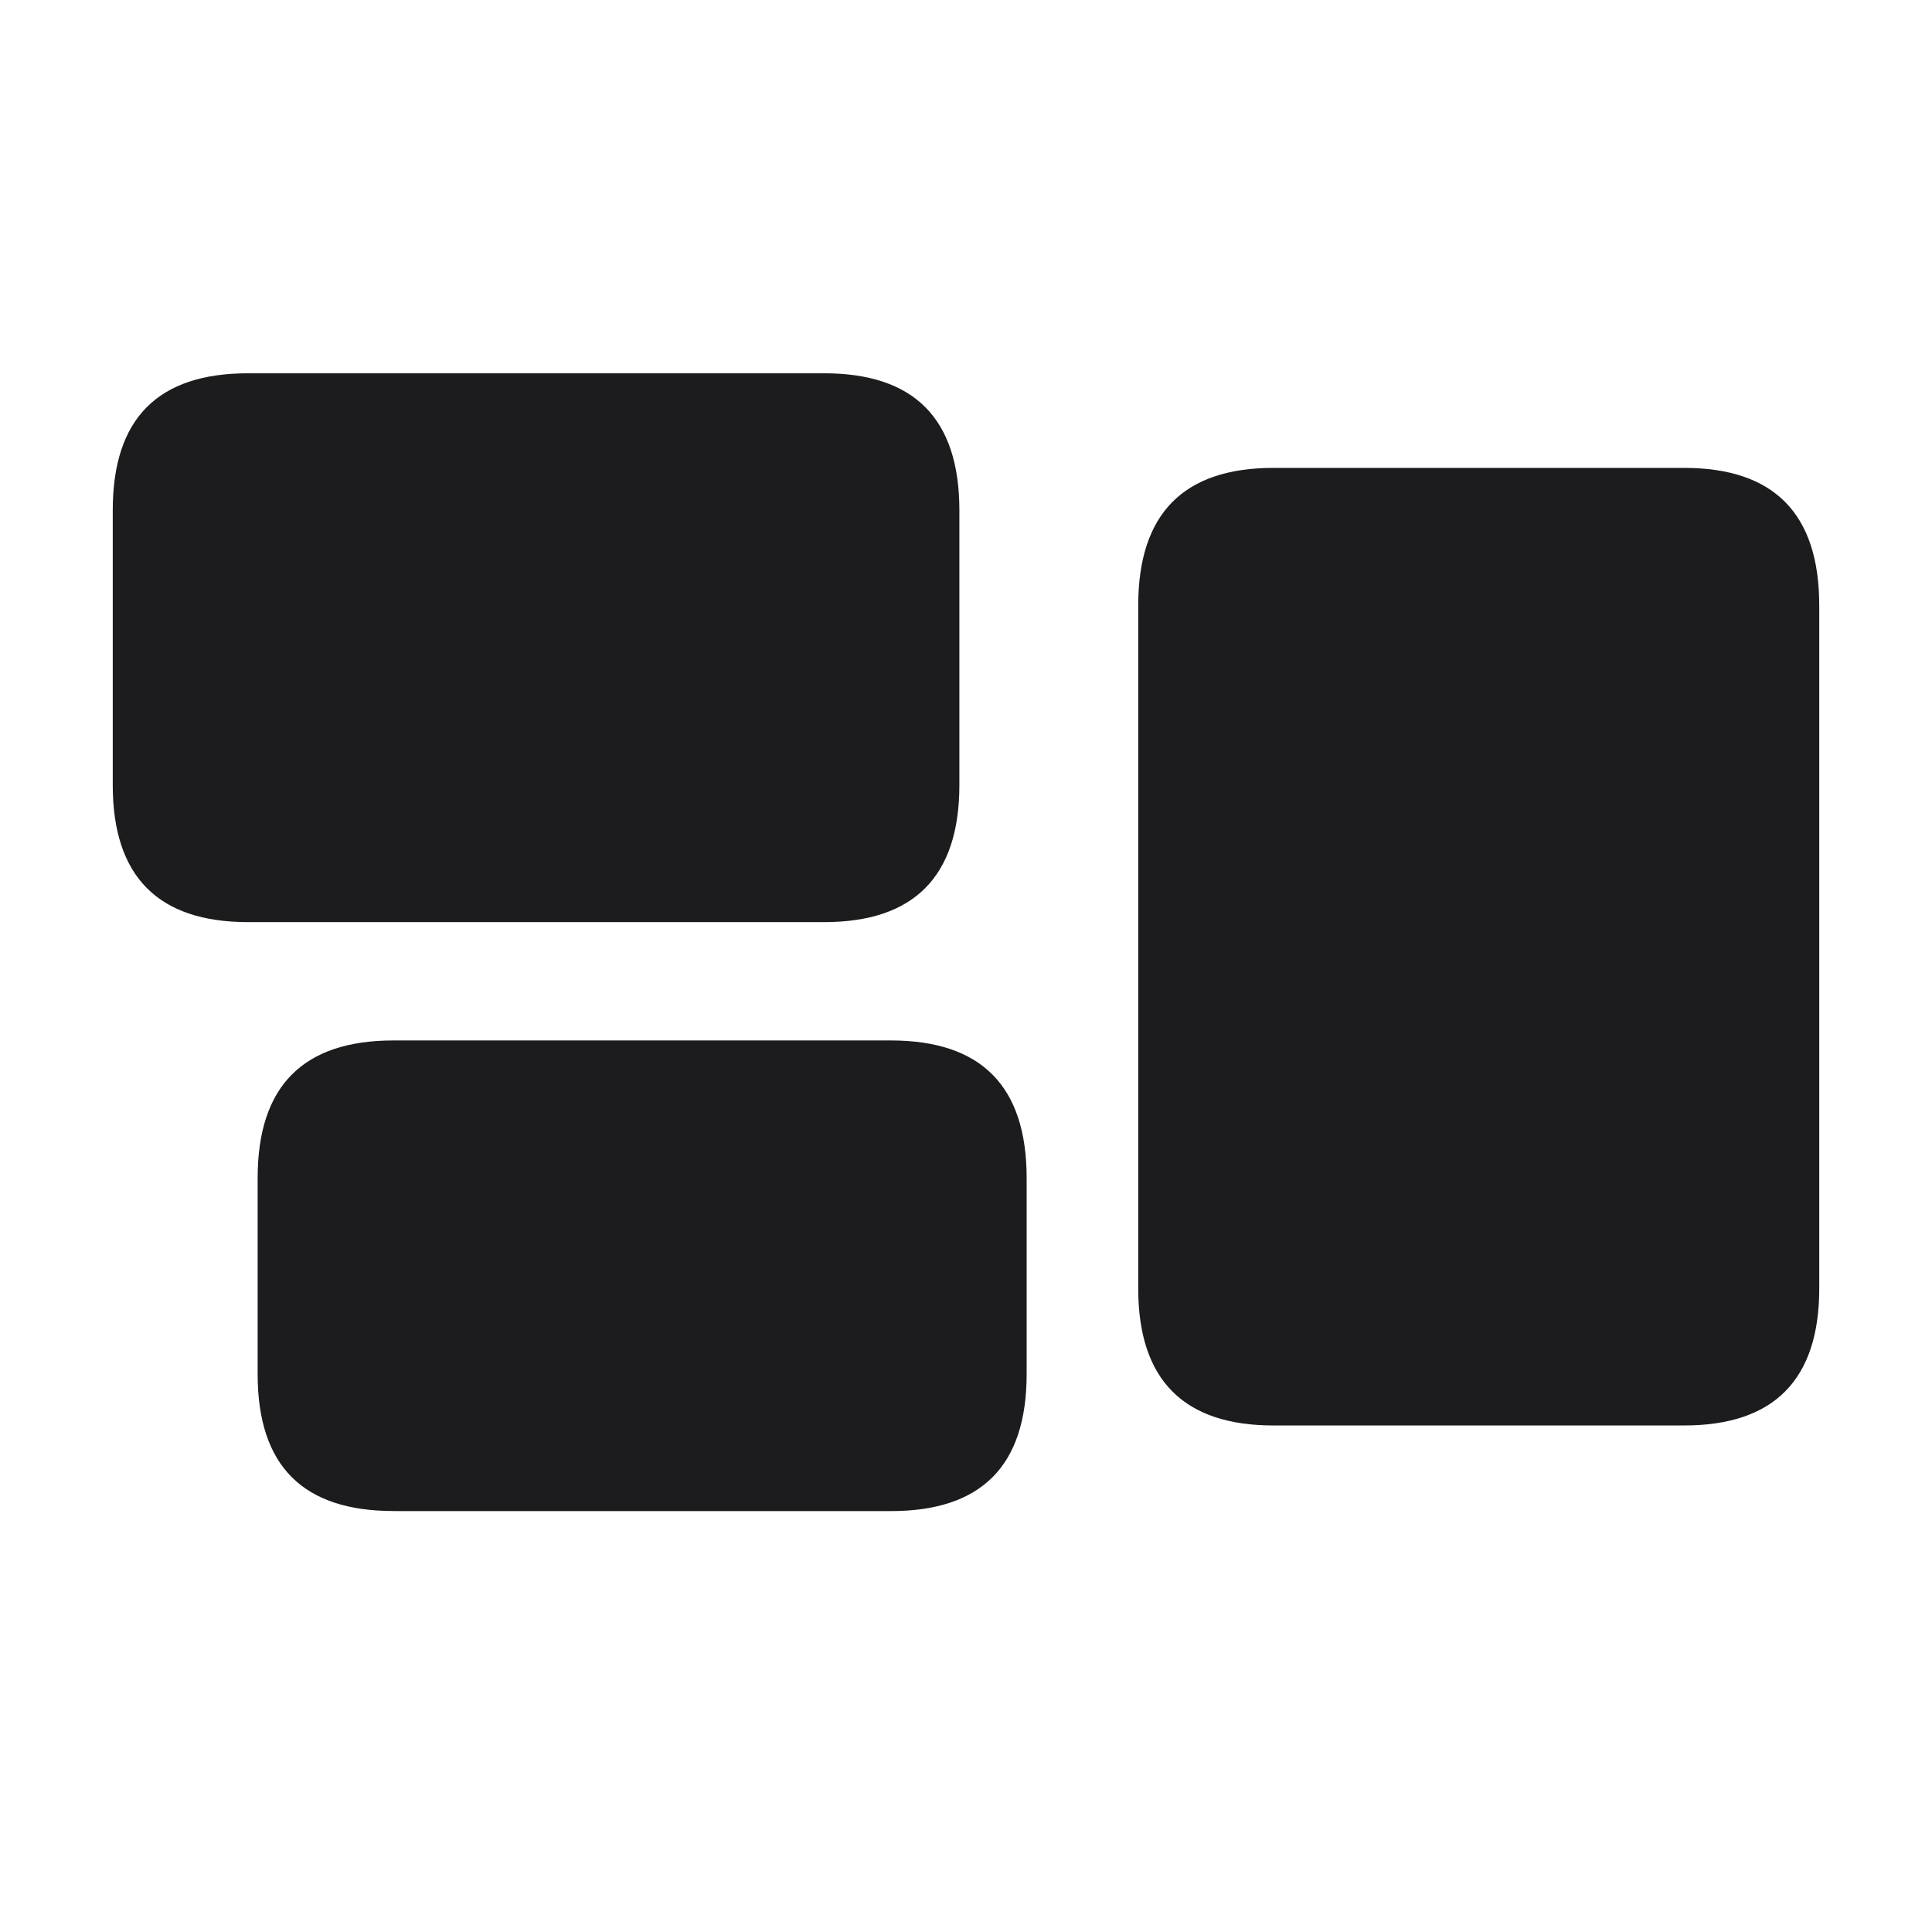 <svg xmlns="http://www.w3.org/2000/svg" width="28" height="28" fill="none"><path fill="#1C1C1E" d="M3.594 13.364h8.35c1.3 0 1.96-.659 1.96-1.986V7.396c0-1.335-.66-1.986-1.96-1.986h-8.35c-1.301 0-1.96.65-1.96 1.986v3.982c0 1.327.659 1.986 1.96 1.986m14.862 7.295h5.95c1.301 0 1.96-.659 1.96-1.986V8.776c0-1.336-.659-1.995-1.96-1.995h-5.95c-1.3 0-1.96.66-1.96 1.995v9.897c0 1.327.66 1.986 1.96 1.986M5.703 21.9h7.207c1.31 0 1.969-.651 1.969-1.987v-2.839c0-1.336-.66-1.995-1.969-1.995H5.703c-1.31 0-1.969.66-1.969 1.995v2.84c0 1.335.66 1.985 1.97 1.985"/></svg>